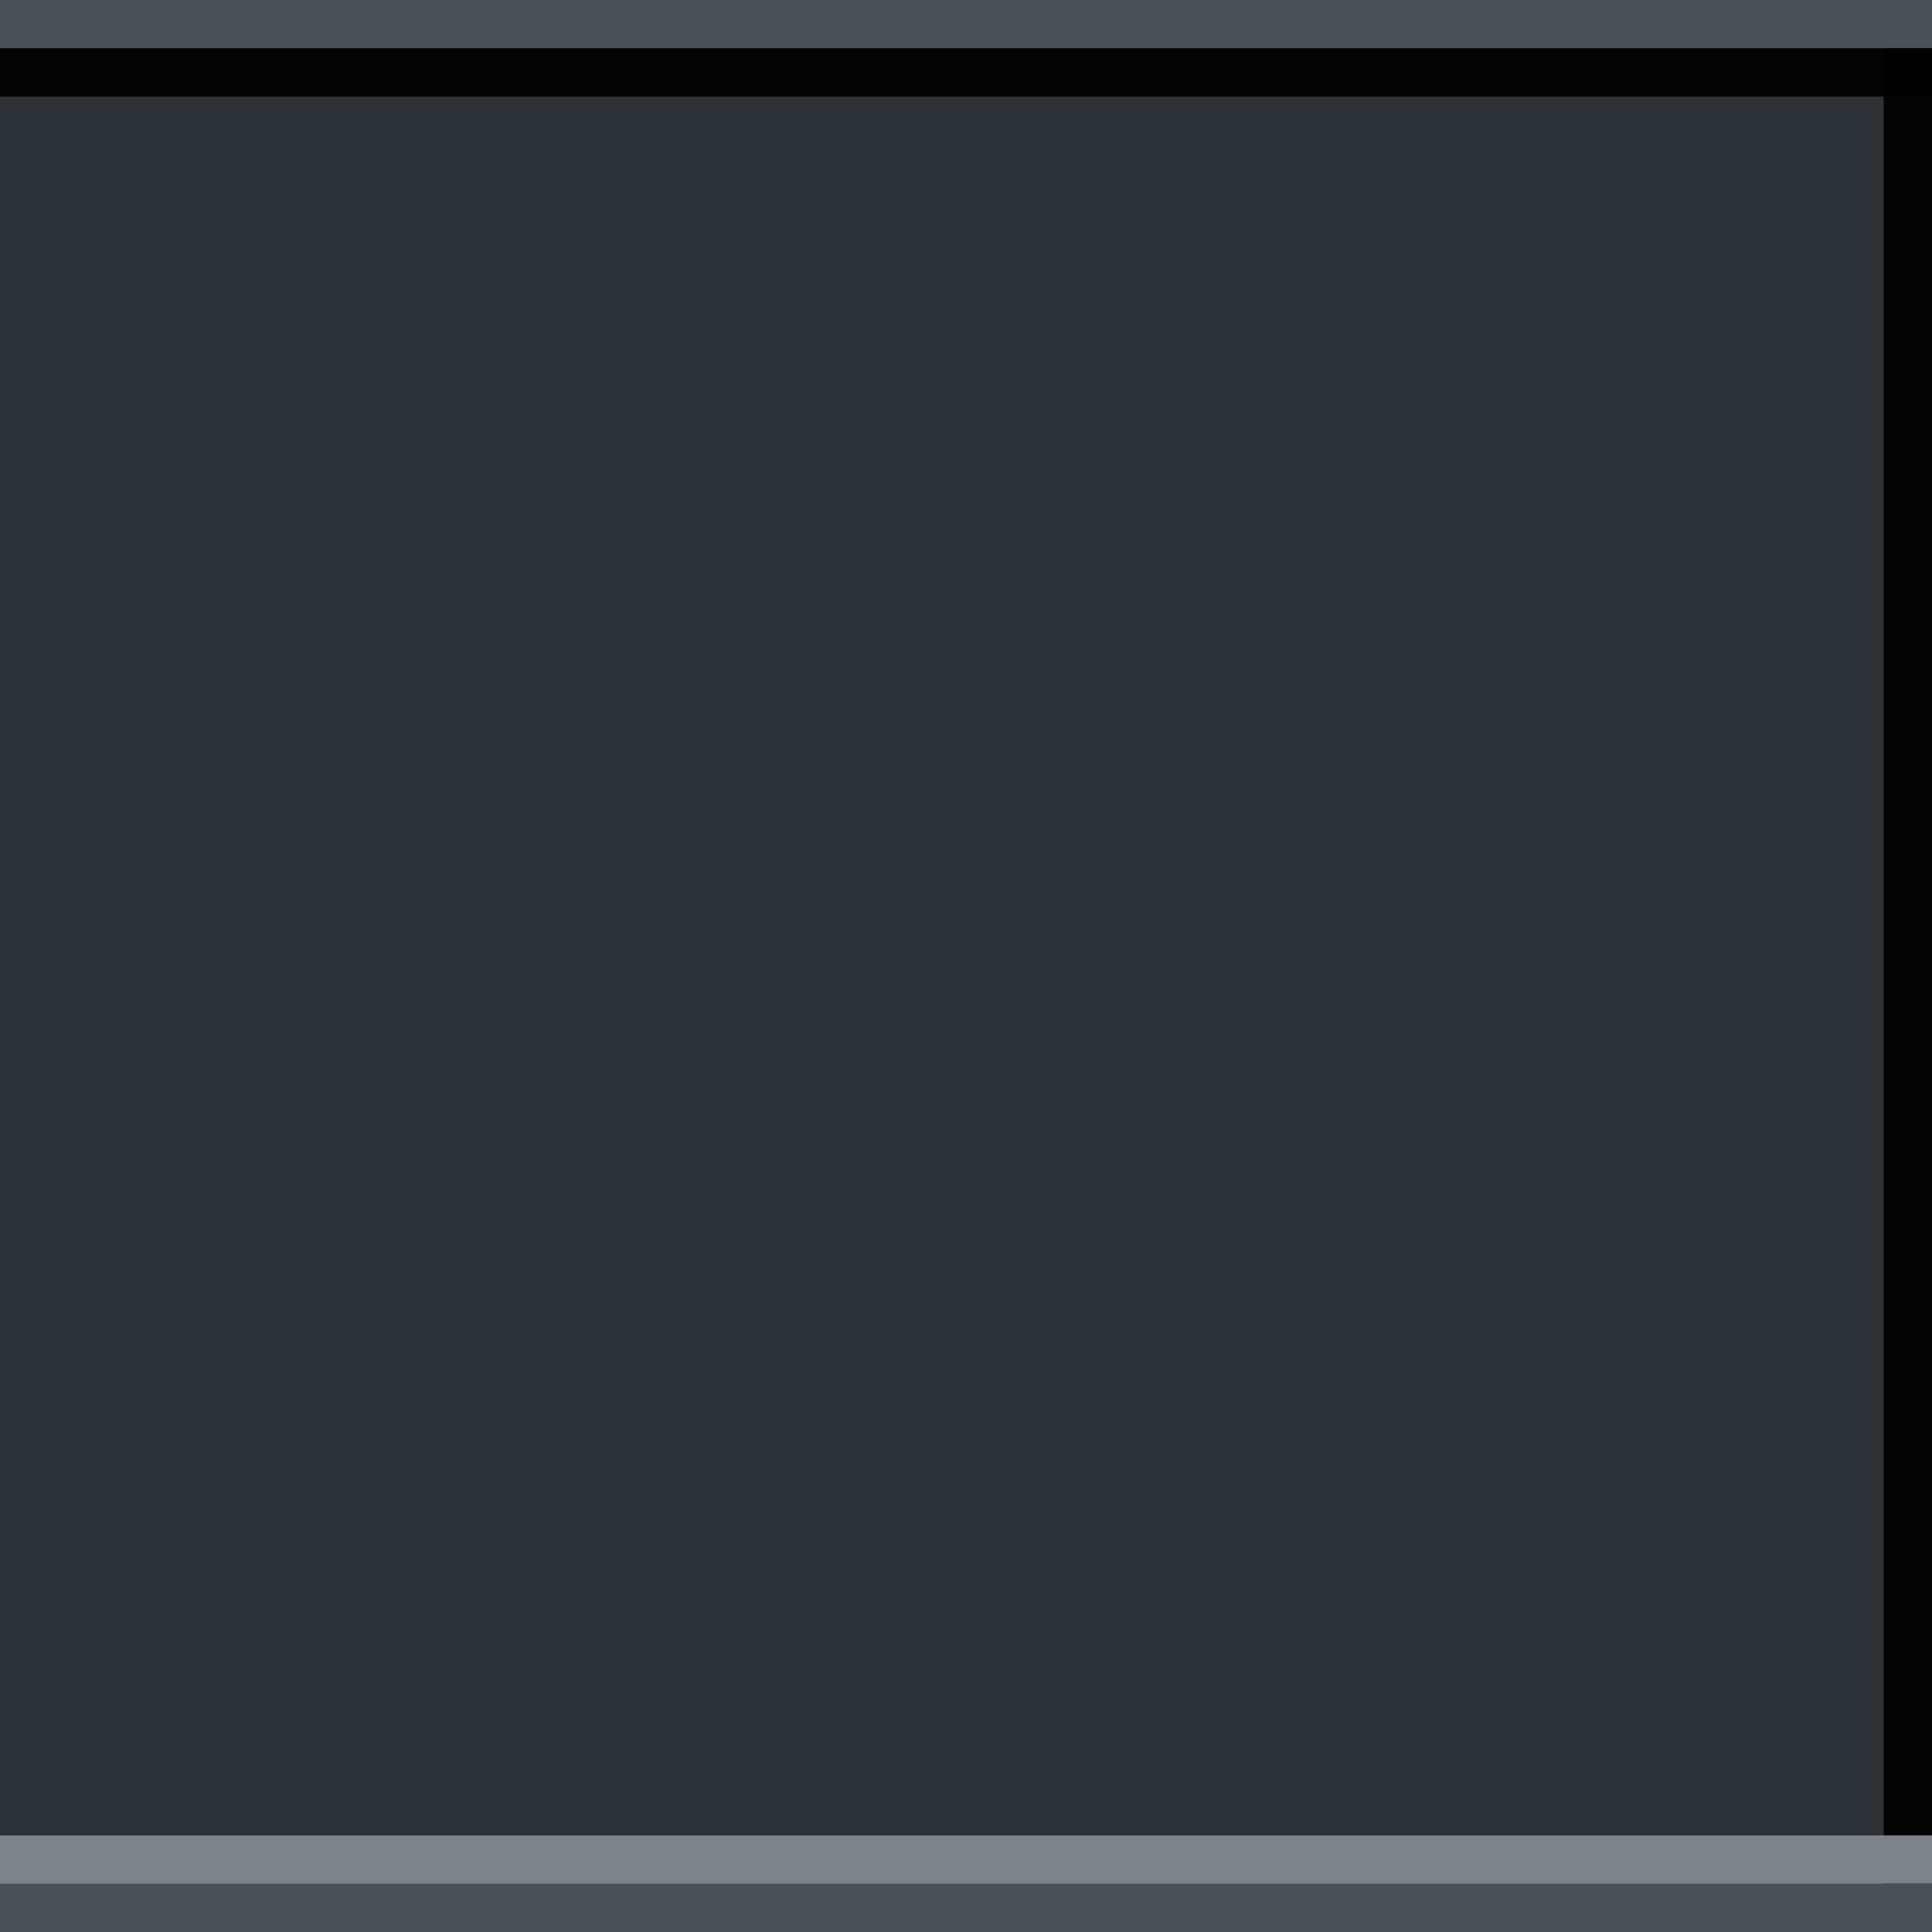 <?xml version="1.0" encoding="UTF-8" standalone="no"?>
<!-- Created with Inkscape (http://www.inkscape.org/) -->

<svg
   width="40"
   height="40"
   viewBox="0 0 40 40"
   version="1.1"
   id="svg8"
   inkscape:version="1.1.1 (3bf5ae0d25, 2021-09-20)"
   sodipodi:docname="combobox-button-insensitive.svg"
   xmlns:inkscape="http://www.inkscape.org/namespaces/inkscape"
   xmlns:sodipodi="http://sodipodi.sourceforge.net/DTD/sodipodi-0.dtd"
   xmlns="http://www.w3.org/2000/svg"
   xmlns:svg="http://www.w3.org/2000/svg"
   xmlns:rdf="http://www.w3.org/1999/02/22-rdf-syntax-ns#"
   xmlns:cc="http://creativecommons.org/ns#"
   xmlns:dc="http://purl.org/dc/elements/1.1/">
  <defs
     id="defs2" />
  <sodipodi:namedview
     id="base"
     pagecolor="#ffffff"
     bordercolor="#666666"
     borderopacity="1.0"
     inkscape:pageopacity="0.0"
     inkscape:pageshadow="2"
     inkscape:zoom="15.839192"
     inkscape:cx="15.089154"
     inkscape:cy="23.265076"
     inkscape:document-units="px"
     inkscape:current-layer="layer1"
     showgrid="false"
     units="px"
     inkscape:pagecheckerboard="true"
     inkscape:window-width="1540"
     inkscape:window-height="985"
     inkscape:window-x="312"
     inkscape:window-y="53"
     inkscape:window-maximized="0" />
  <g
     inkscape:label="Capa 1"
     inkscape:groupmode="layer"
     id="layer1"
     transform="translate(0,-286.417)">
    <g
       id="g1507"
       transform="matrix(-1,0,0,1,40,0)">
      <rect
         y="286.417"
         x="0"
         height="40"
         width="40"
         id="rect4504-3"
         style="fill:#4b5055;fill-opacity:1;fill-rule:evenodd;stroke:none;stroke-width:1.111;stroke-miterlimit:4;stroke-dasharray:none;stroke-opacity:1" />
      <rect
         y="287.417"
         x="0"
         height="38"
         width="40"
         id="rect4504"
         style="fill:#2d3237;fill-opacity:1;fill-rule:evenodd;stroke:none;stroke-width:1;stroke-miterlimit:4;stroke-dasharray:none;stroke-opacity:1" />
      <g
         id="g1472">
        <rect
           style="opacity:0.92;fill:#000000;fill-opacity:1;stroke:none;stroke-width:1;stroke-miterlimit:4;stroke-dasharray:none;stroke-opacity:1"
           id="rect1246"
           width="1"
           height="38"
           x="0"
           y="287.417" />
        <rect
           style="opacity:0.92;fill:#000000;fill-opacity:1;stroke:none;stroke-width:1;stroke-miterlimit:4;stroke-dasharray:none;stroke-opacity:1"
           id="rect1246-3"
           width="1"
           height="40"
           x="287.417"
           y="-40"
           transform="rotate(90)" />
      </g>
      <rect
         y="324.417"
         x="0"
         height="1"
         width="40"
         id="rect822"
         style="fill:#7d8287;fill-opacity:1;fill-rule:nonzero;stroke:none;stroke-width:1.026;stroke-miterlimit:4;stroke-dasharray:none;stroke-opacity:1" />
    </g>
  </g>
</svg>

